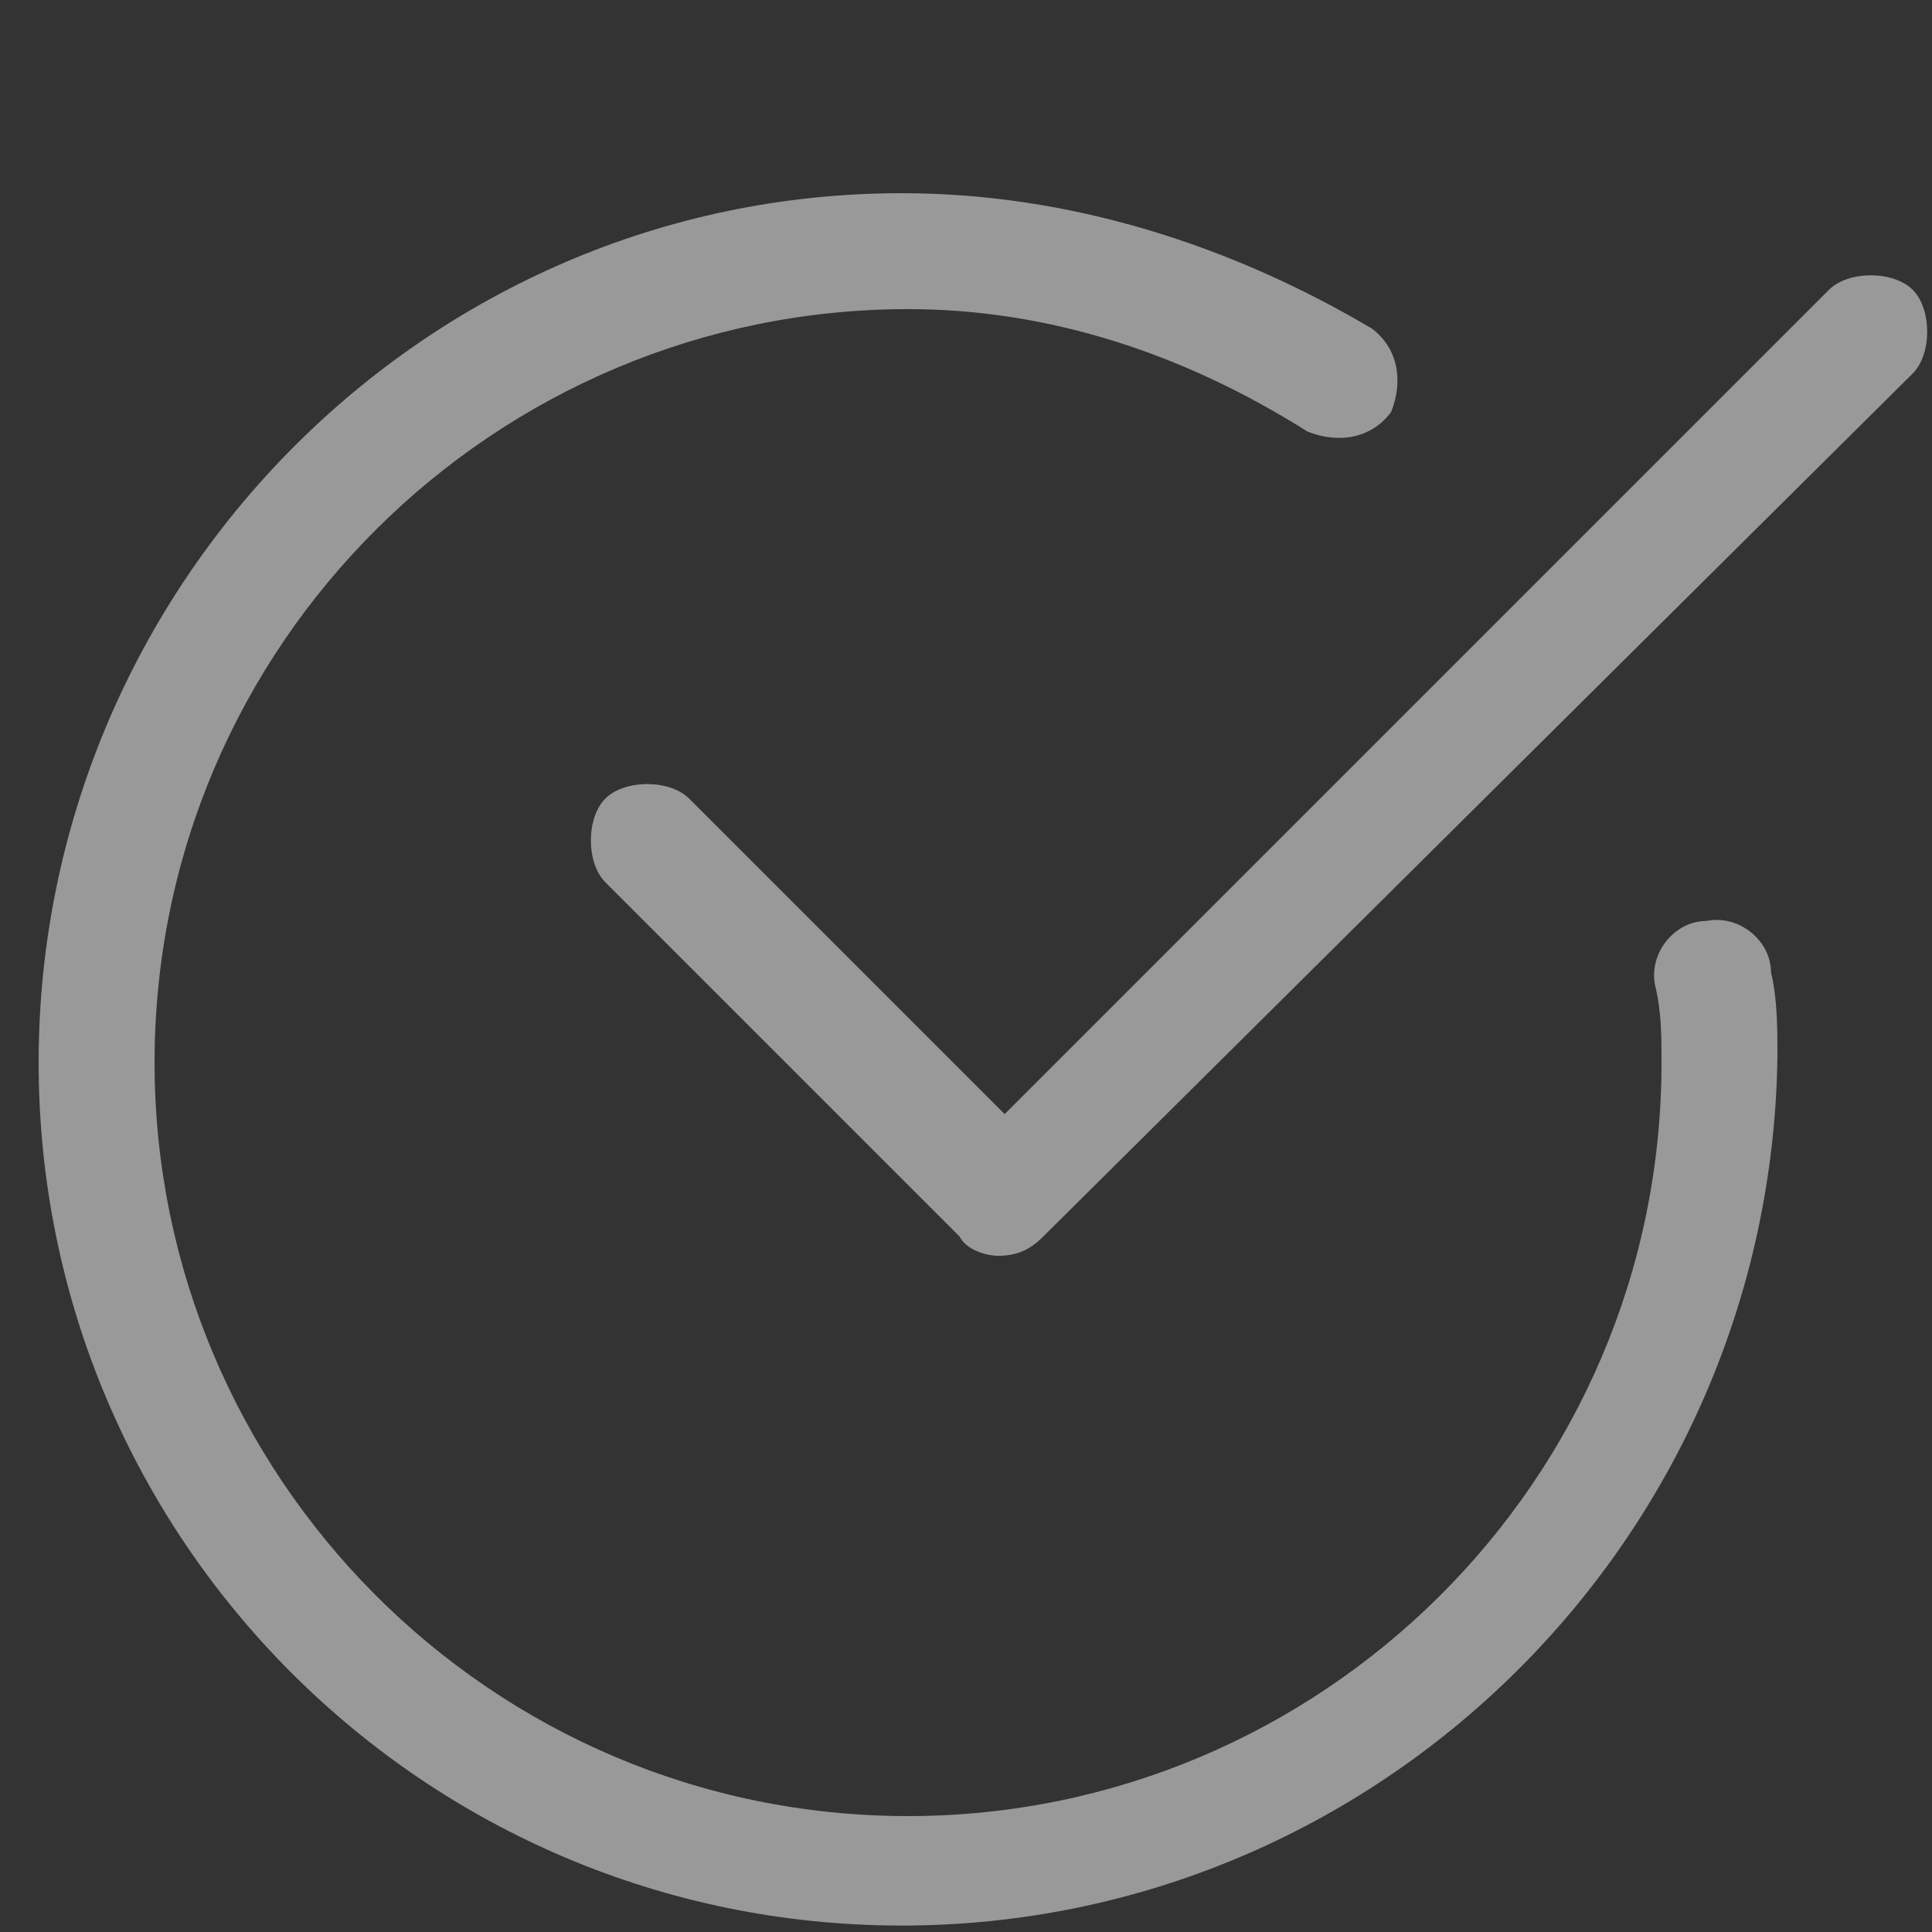 <?xml version="1.0" encoding="utf-8"?>
<!-- Generator: Adobe Illustrator 22.1.0, SVG Export Plug-In . SVG Version: 6.00 Build 0)  -->
<svg version="1.1" id="Layer_1" xmlns="http://www.w3.org/2000/svg" xmlns:xlink="http://www.w3.org/1999/xlink" x="0px" y="0px"
	 viewBox="0 0 30 30" style="enable-background:new 0 0 30 30;" xml:space="preserve">
<rect x="0" y="0" width="30" height="30" fill="#333333" stroke="none"/>
<style type="text/css">
	.st0{fill:#4BAC73;}
	.st1{opacity:0.5;}
	.st2{fill:#FFFFFF;}
</style>
<g class="st1">
	<path class="st2" d="M14,29.9c-7.4,0-13.4-6-13.4-13.4S6.6,3,14,3c2.6,0,5.1,0.8,7.3,2.1c0.4,0.3,0.5,0.8,0.3,1.3
		c-0.3,0.4-0.8,0.5-1.3,0.3c-1.9-1.2-4-1.9-6.2-1.9c-6.4,0-11.7,5.2-11.7,11.7c0,6.4,5.2,11.7,11.7,11.7c6.4,0,11.7-5.2,11.7-11.7
		c0-0.4,0-0.8-0.1-1.2c-0.1-0.5,0.3-1,0.8-1c0.5-0.1,1,0.3,1,0.8c0.1,0.4,0.1,0.9,0.1,1.3C27.5,23.9,21.4,29.9,14,29.9z"/>
	<path class="st2" d="M15.5,19.5c-0.2,0-0.5-0.1-0.6-0.3l-5.5-5.5c-0.3-0.3-0.3-1,0-1.3c0.3-0.3,1-0.3,1.3,0l4.9,4.9L28.4,4.5
		c0.3-0.3,1-0.3,1.3,0c0.3,0.3,0.3,1,0,1.3L16.2,19.2C16,19.4,15.8,19.5,15.5,19.5z"/>
</g>
</svg>
